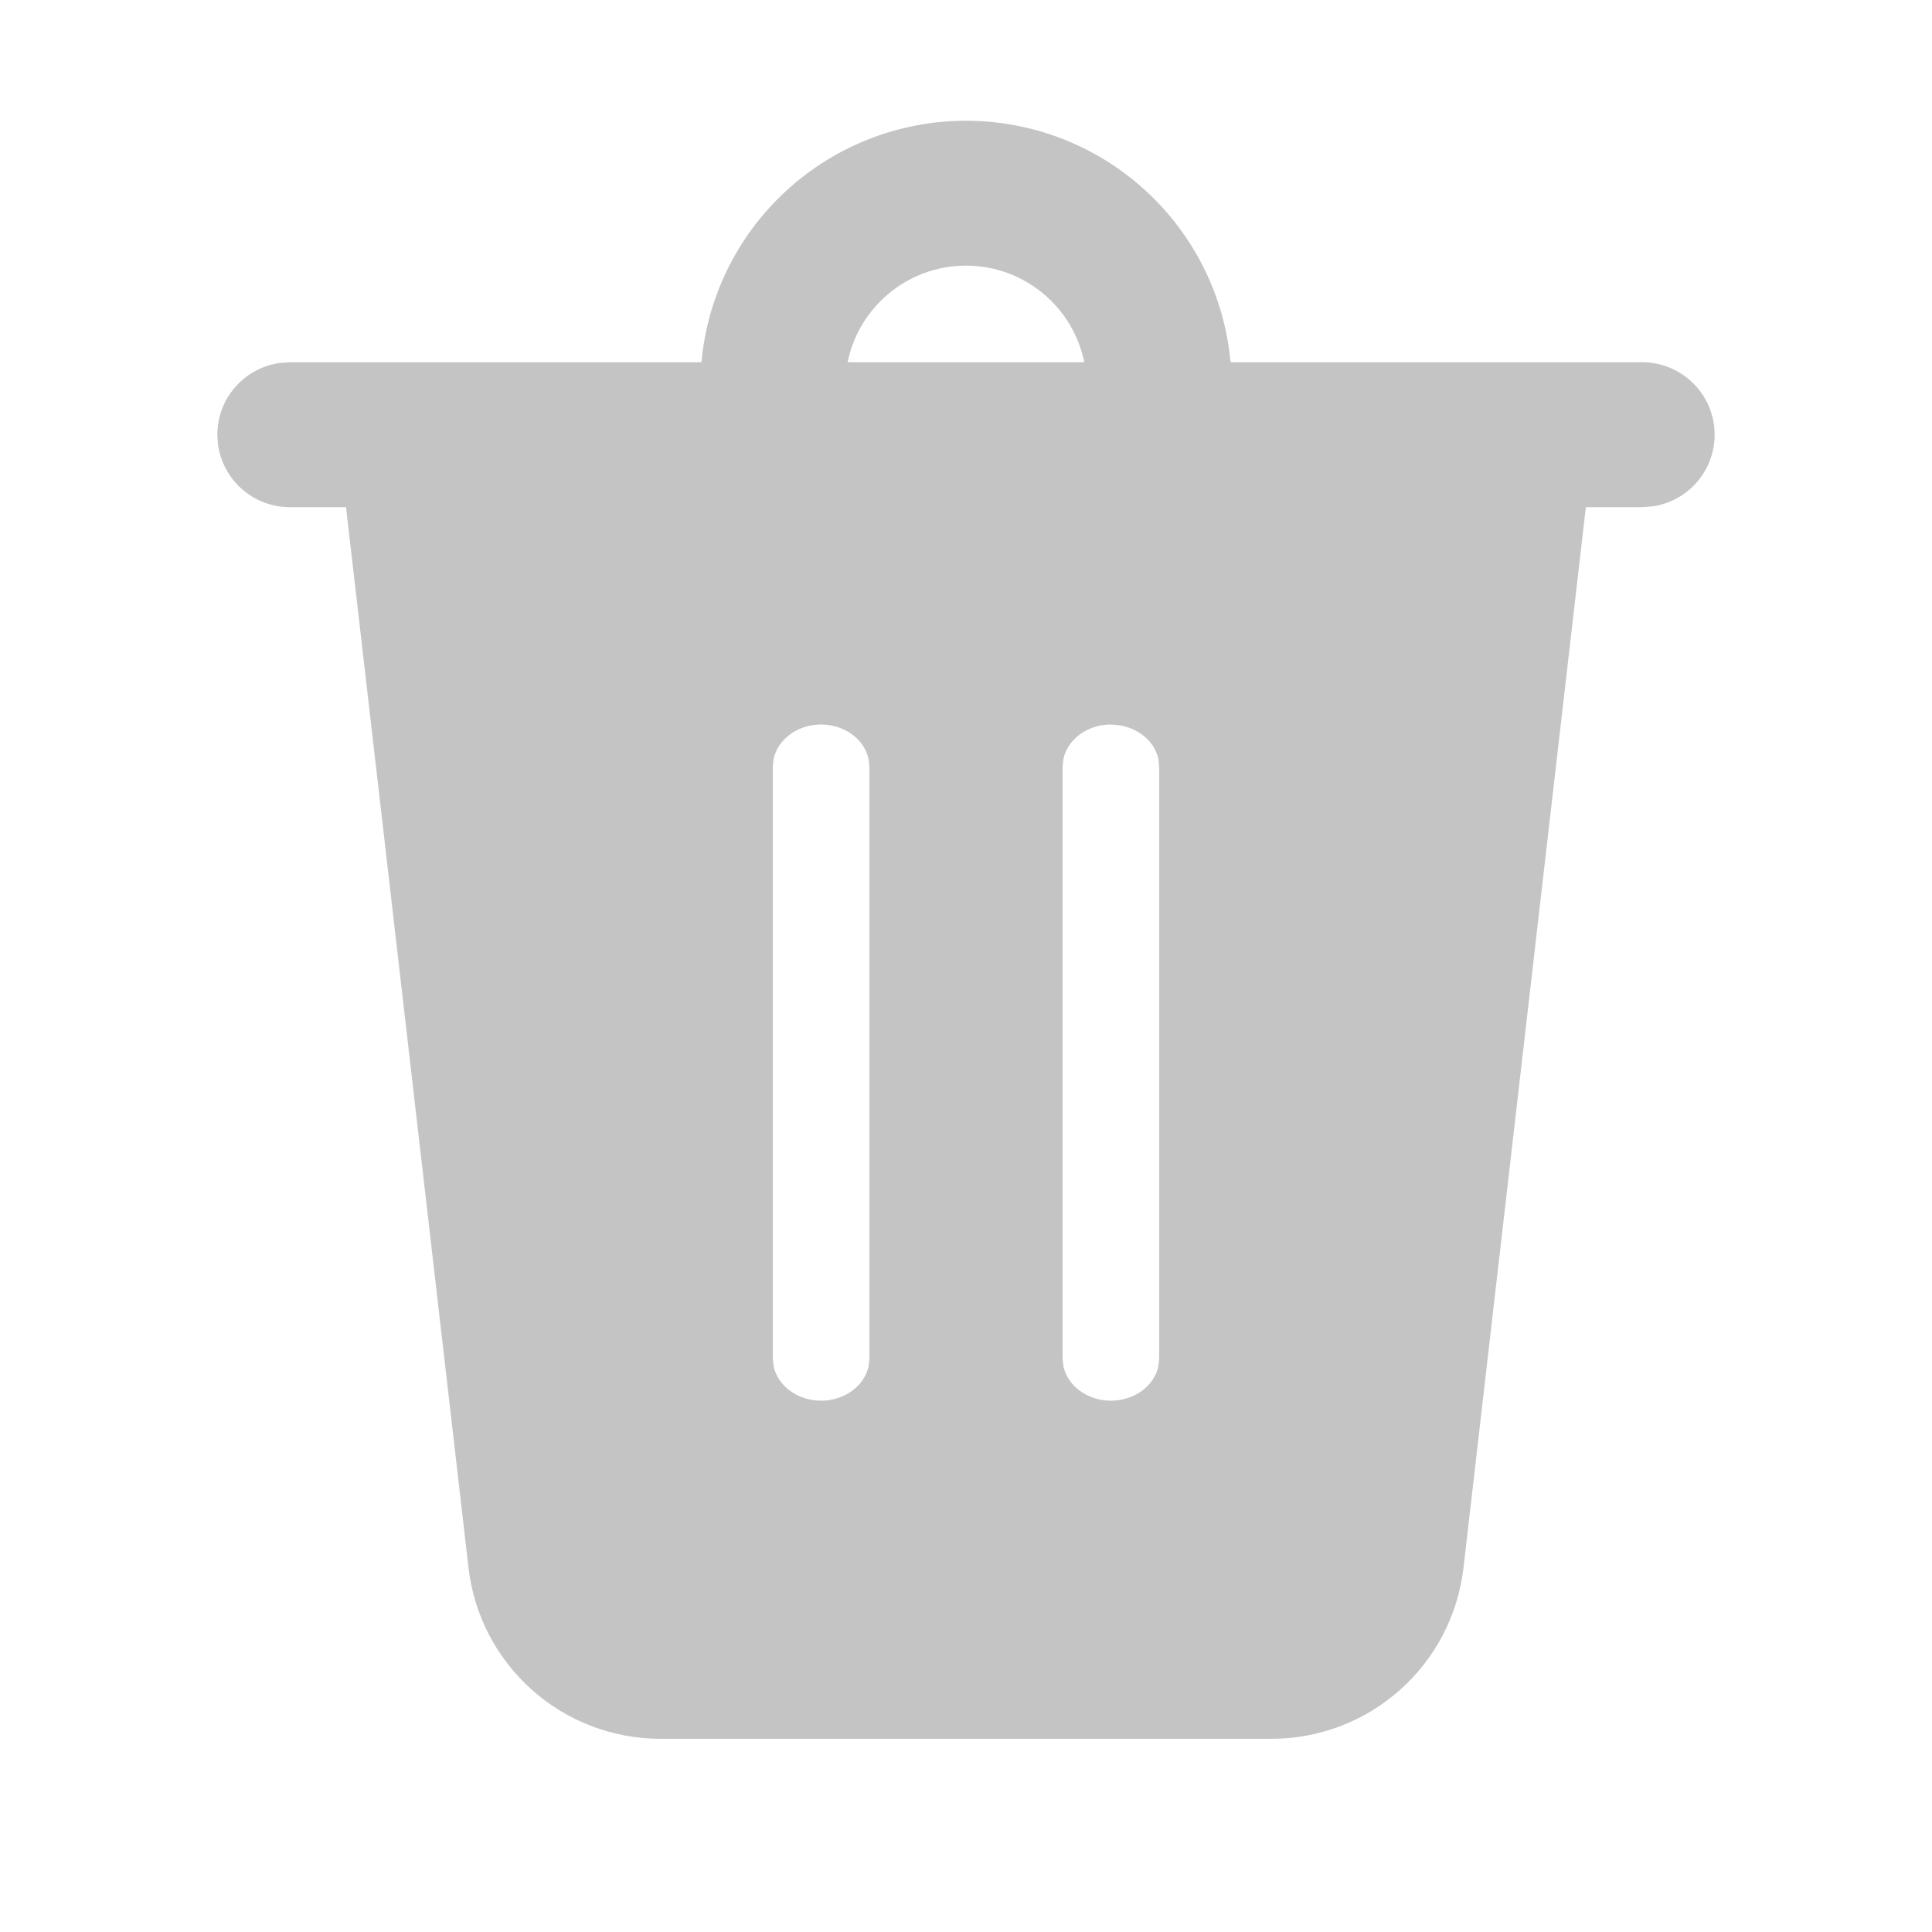 <svg width="30" height="30" viewBox="0 0 30 30" fill="none" xmlns="http://www.w3.org/2000/svg">
<path d="M15 1.875C16.029 1.875 17.021 2.259 17.781 2.953C18.542 3.647 19.015 4.6 19.108 5.625H25.5C25.785 5.625 26.059 5.733 26.268 5.928C26.476 6.123 26.603 6.389 26.622 6.673C26.642 6.958 26.552 7.239 26.372 7.46C26.192 7.681 25.935 7.826 25.653 7.864L25.5 7.875H24.625L22.725 24.345C22.64 25.076 22.29 25.751 21.74 26.24C21.191 26.73 20.48 27 19.744 27H10.255C9.52 27 8.809 26.73 8.26 26.24C7.71 25.751 7.36 25.076 7.275 24.345L5.373 7.875H4.5C4.228 7.875 3.965 7.777 3.761 7.598C3.556 7.419 3.422 7.172 3.385 6.903L3.375 6.75C3.375 6.478 3.473 6.215 3.652 6.011C3.831 5.806 4.078 5.672 4.347 5.636L4.5 5.625H10.892C10.985 4.6 11.458 3.647 12.219 2.953C12.979 2.259 13.971 1.875 15 1.875ZM12.75 11.25C12.383 11.25 12.075 11.482 12.012 11.789L12 11.907V21.095L12.012 21.212C12.075 21.517 12.383 21.75 12.75 21.75C13.117 21.75 13.425 21.517 13.488 21.212L13.5 21.093V11.909L13.488 11.789C13.425 11.484 13.117 11.25 12.75 11.25ZM17.25 11.25C16.883 11.25 16.575 11.482 16.512 11.789L16.5 11.907V21.095L16.512 21.212C16.575 21.517 16.883 21.75 17.25 21.75C17.617 21.75 17.925 21.517 17.988 21.212L18 21.093V11.909L17.988 11.789C17.925 11.484 17.617 11.252 17.25 11.252V11.25ZM15 4.125C14.092 4.125 13.335 4.77 13.162 5.625H16.837C16.663 4.77 15.908 4.125 15 4.125Z" fill="#C4C4C4"/>
</svg>
